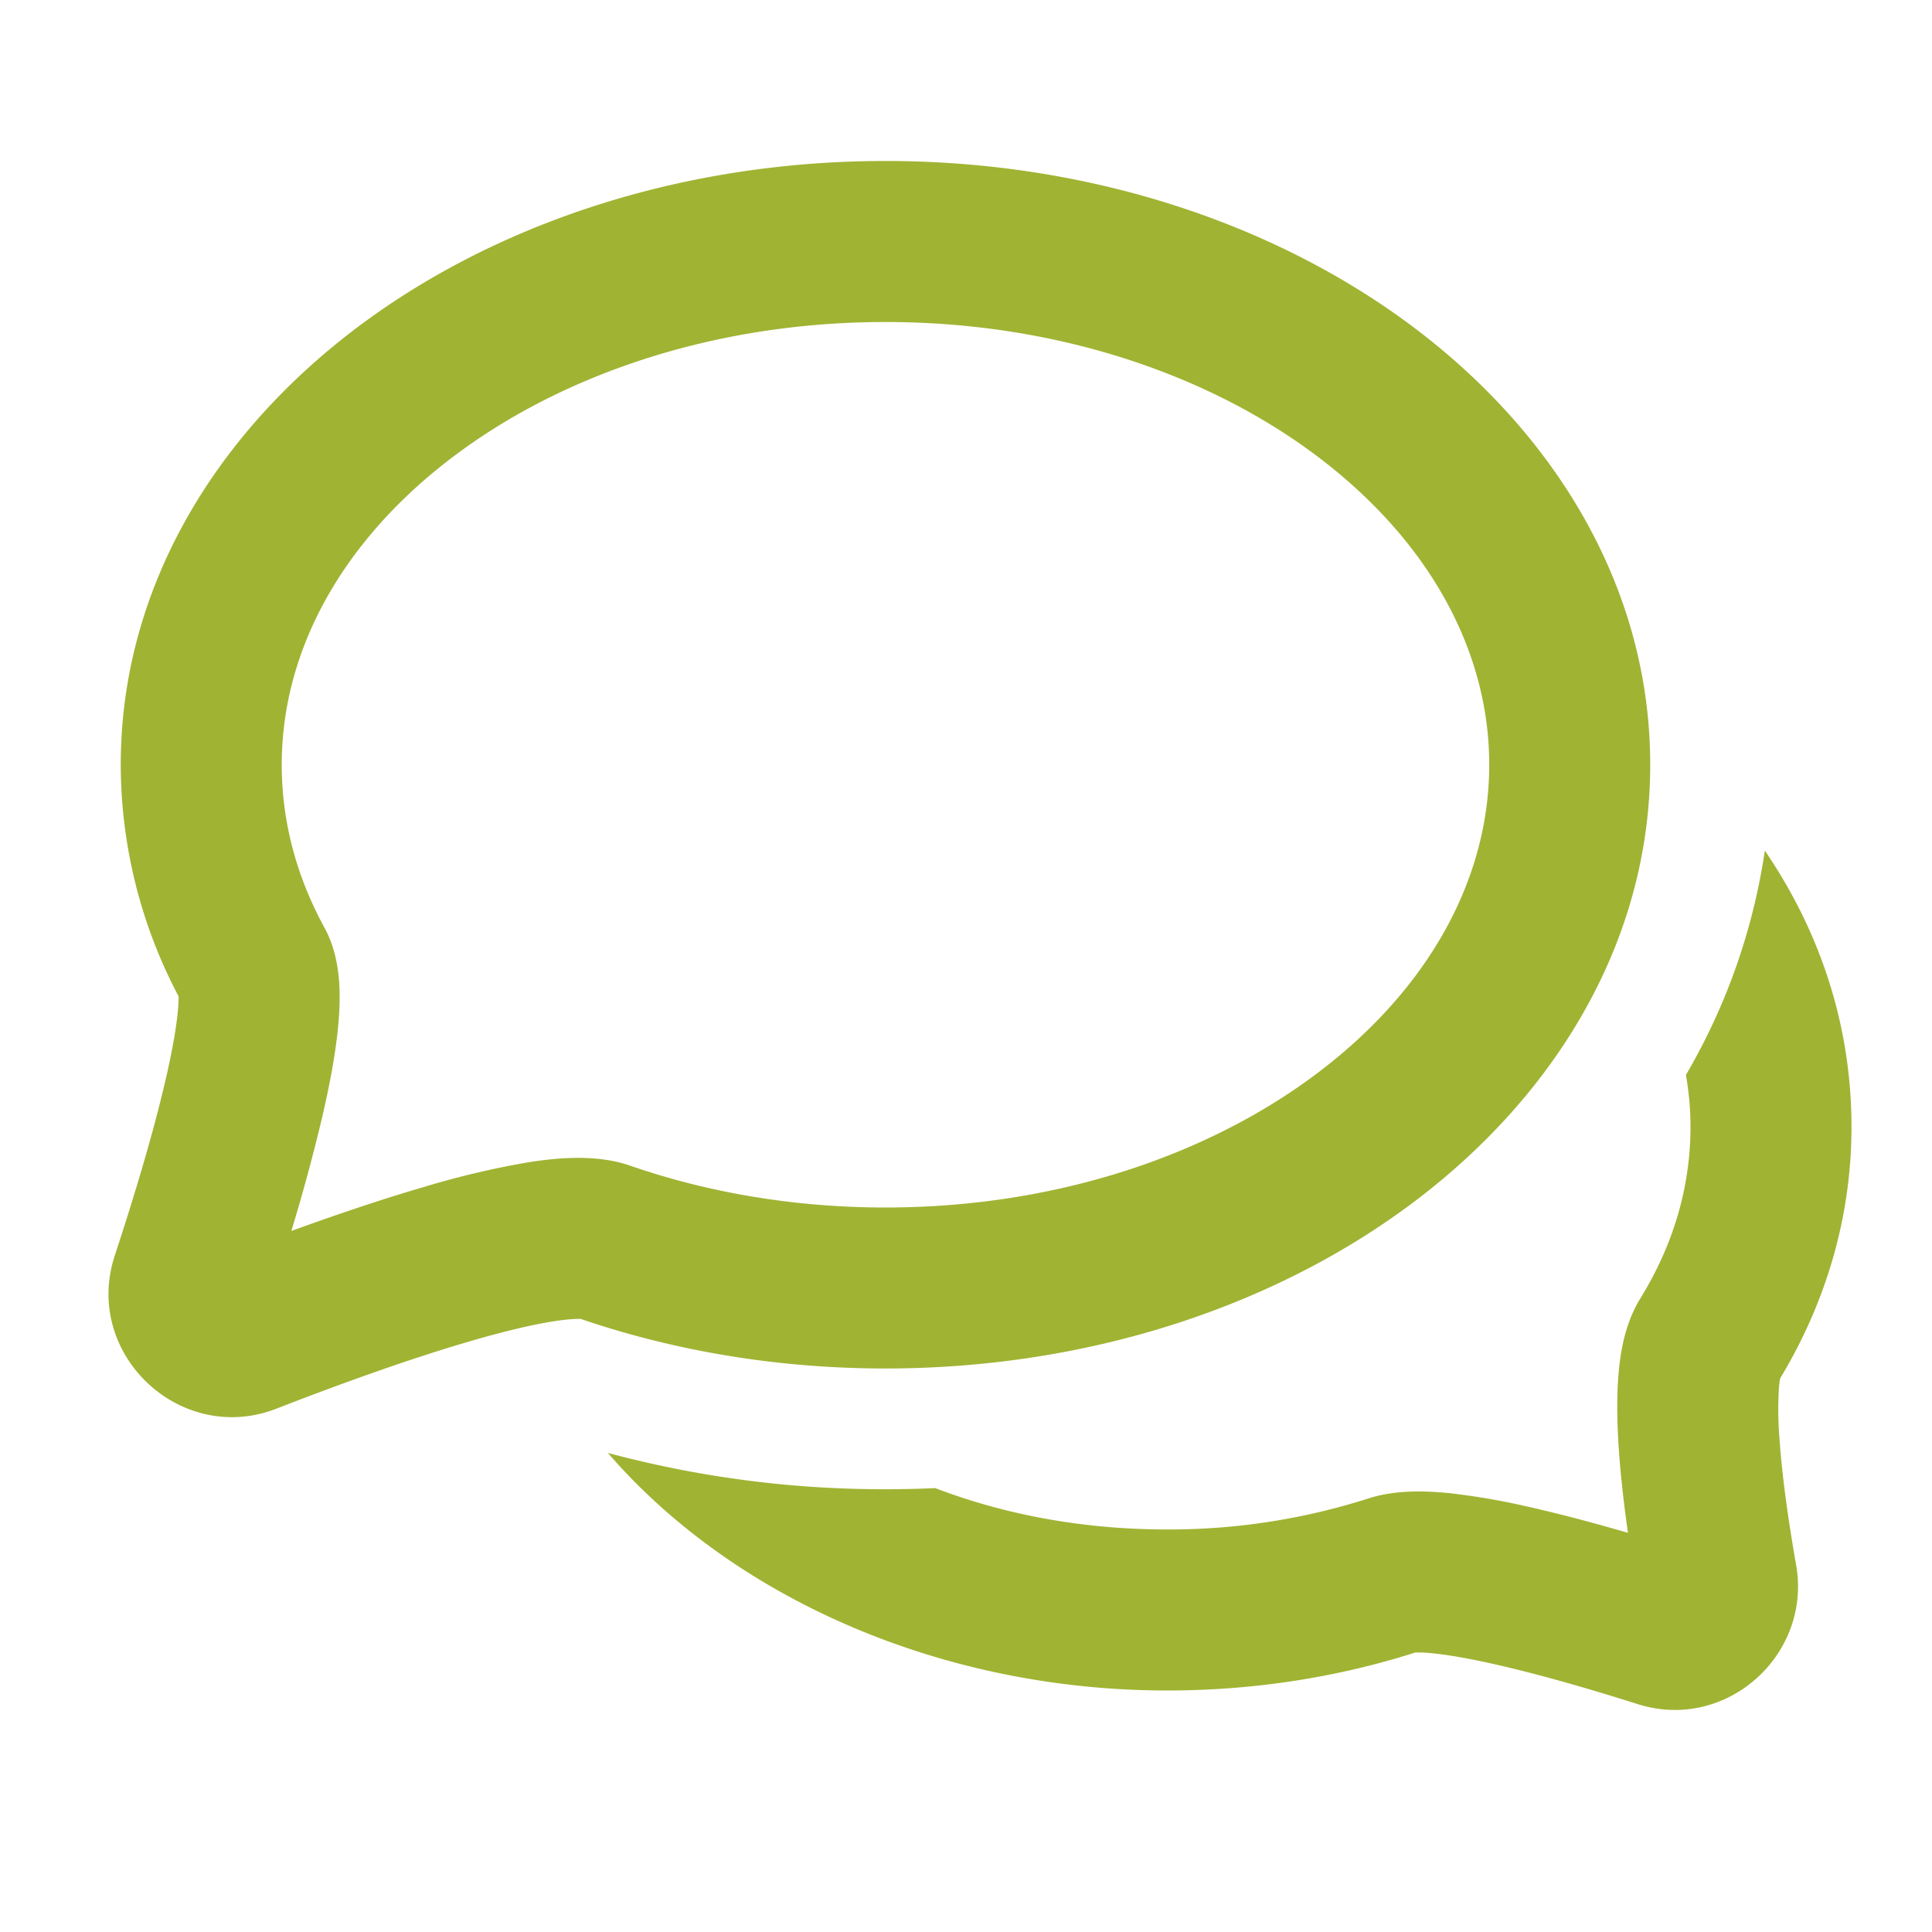 <svg width="40" height="40" fill="none" xmlns="http://www.w3.org/2000/svg"><path fill-rule="evenodd" clip-rule="evenodd" d="M36.539 17.611a12.92 12.92 0 01-1.634 4.645c.063.356.095.716.095 1.077 0 1.255-.364 2.456-1.037 3.547-.337.544-.423 1.182-.456 1.604-.038.483-.026 1.012.009 1.52.039.57.109 1.168.189 1.732-.65-.19-1.356-.38-2.029-.532a14.5 14.5 0 00-1.65-.288c-.453-.046-1.107-.082-1.692.107a13.56 13.56 0 01-4.168.643c-1.763 0-3.382-.313-4.802-.856-.341.015-.685.023-1.031.023a22.06 22.06 0 01-5.748-.752C15.213 33.121 19.546 35 24.166 35c1.805 0 3.537-.277 5.134-.786h.015c.041-.002.155-.004.368.018.334.035.764.112 1.26.224.987.222 2.096.551 2.961.825 1.834.583 3.61-1.018 3.283-2.878-.141-.801-.288-1.778-.345-2.625a7.402 7.402 0 01-.012-1.032c.008-.106.019-.173.026-.208.937-1.553 1.477-3.322 1.477-5.205 0-2.122-.66-4.06-1.794-5.722z" fill="#a1b333"/><path fill-rule="evenodd" clip-rule="evenodd" d="M9.328 9.497c-2.247 1.718-3.495 3.973-3.495 6.336 0 1.178.306 2.313.882 3.369.22.402.281.816.304 1.097.024.306.012.62-.015.915-.053.589-.18 1.256-.333 1.913a38.712 38.712 0 01-.639 2.359c.88-.32 1.843-.648 2.755-.914a17.944 17.944 0 012.145-.507c.57-.09 1.4-.179 2.112.068 1.6.554 3.391.867 5.289.867 3.578 0 6.757-1.111 9.005-2.83 2.246-1.719 3.495-3.974 3.495-6.337 0-2.363-1.249-4.618-3.495-6.336-2.248-1.72-5.427-2.83-9.005-2.83-3.579 0-6.757 1.11-9.005 2.83zM7.303 6.849c2.88-2.202 6.784-3.516 11.03-3.516 4.245 0 8.15 1.314 11.03 3.516 2.88 2.203 4.803 5.364 4.803 8.984s-1.923 6.781-4.804 8.984c-2.879 2.202-6.784 3.516-11.03 3.516-2.238 0-4.376-.365-6.317-1.029-.002.006-.16-.01-.563.054-.464.073-1.057.217-1.731.414-1.343.392-2.85.946-3.998 1.393-1.99.774-4.016-1.137-3.346-3.172.355-1.079.774-2.442 1.047-3.619.138-.593.227-1.091.26-1.46a2.9 2.9 0 00.014-.285A10.293 10.293 0 012.5 15.833c0-3.62 1.923-6.781 4.804-8.984zm-3.61 13.689l.002.014a.092.092 0 01-.002-.014z" fill="#a1b333"/></svg>